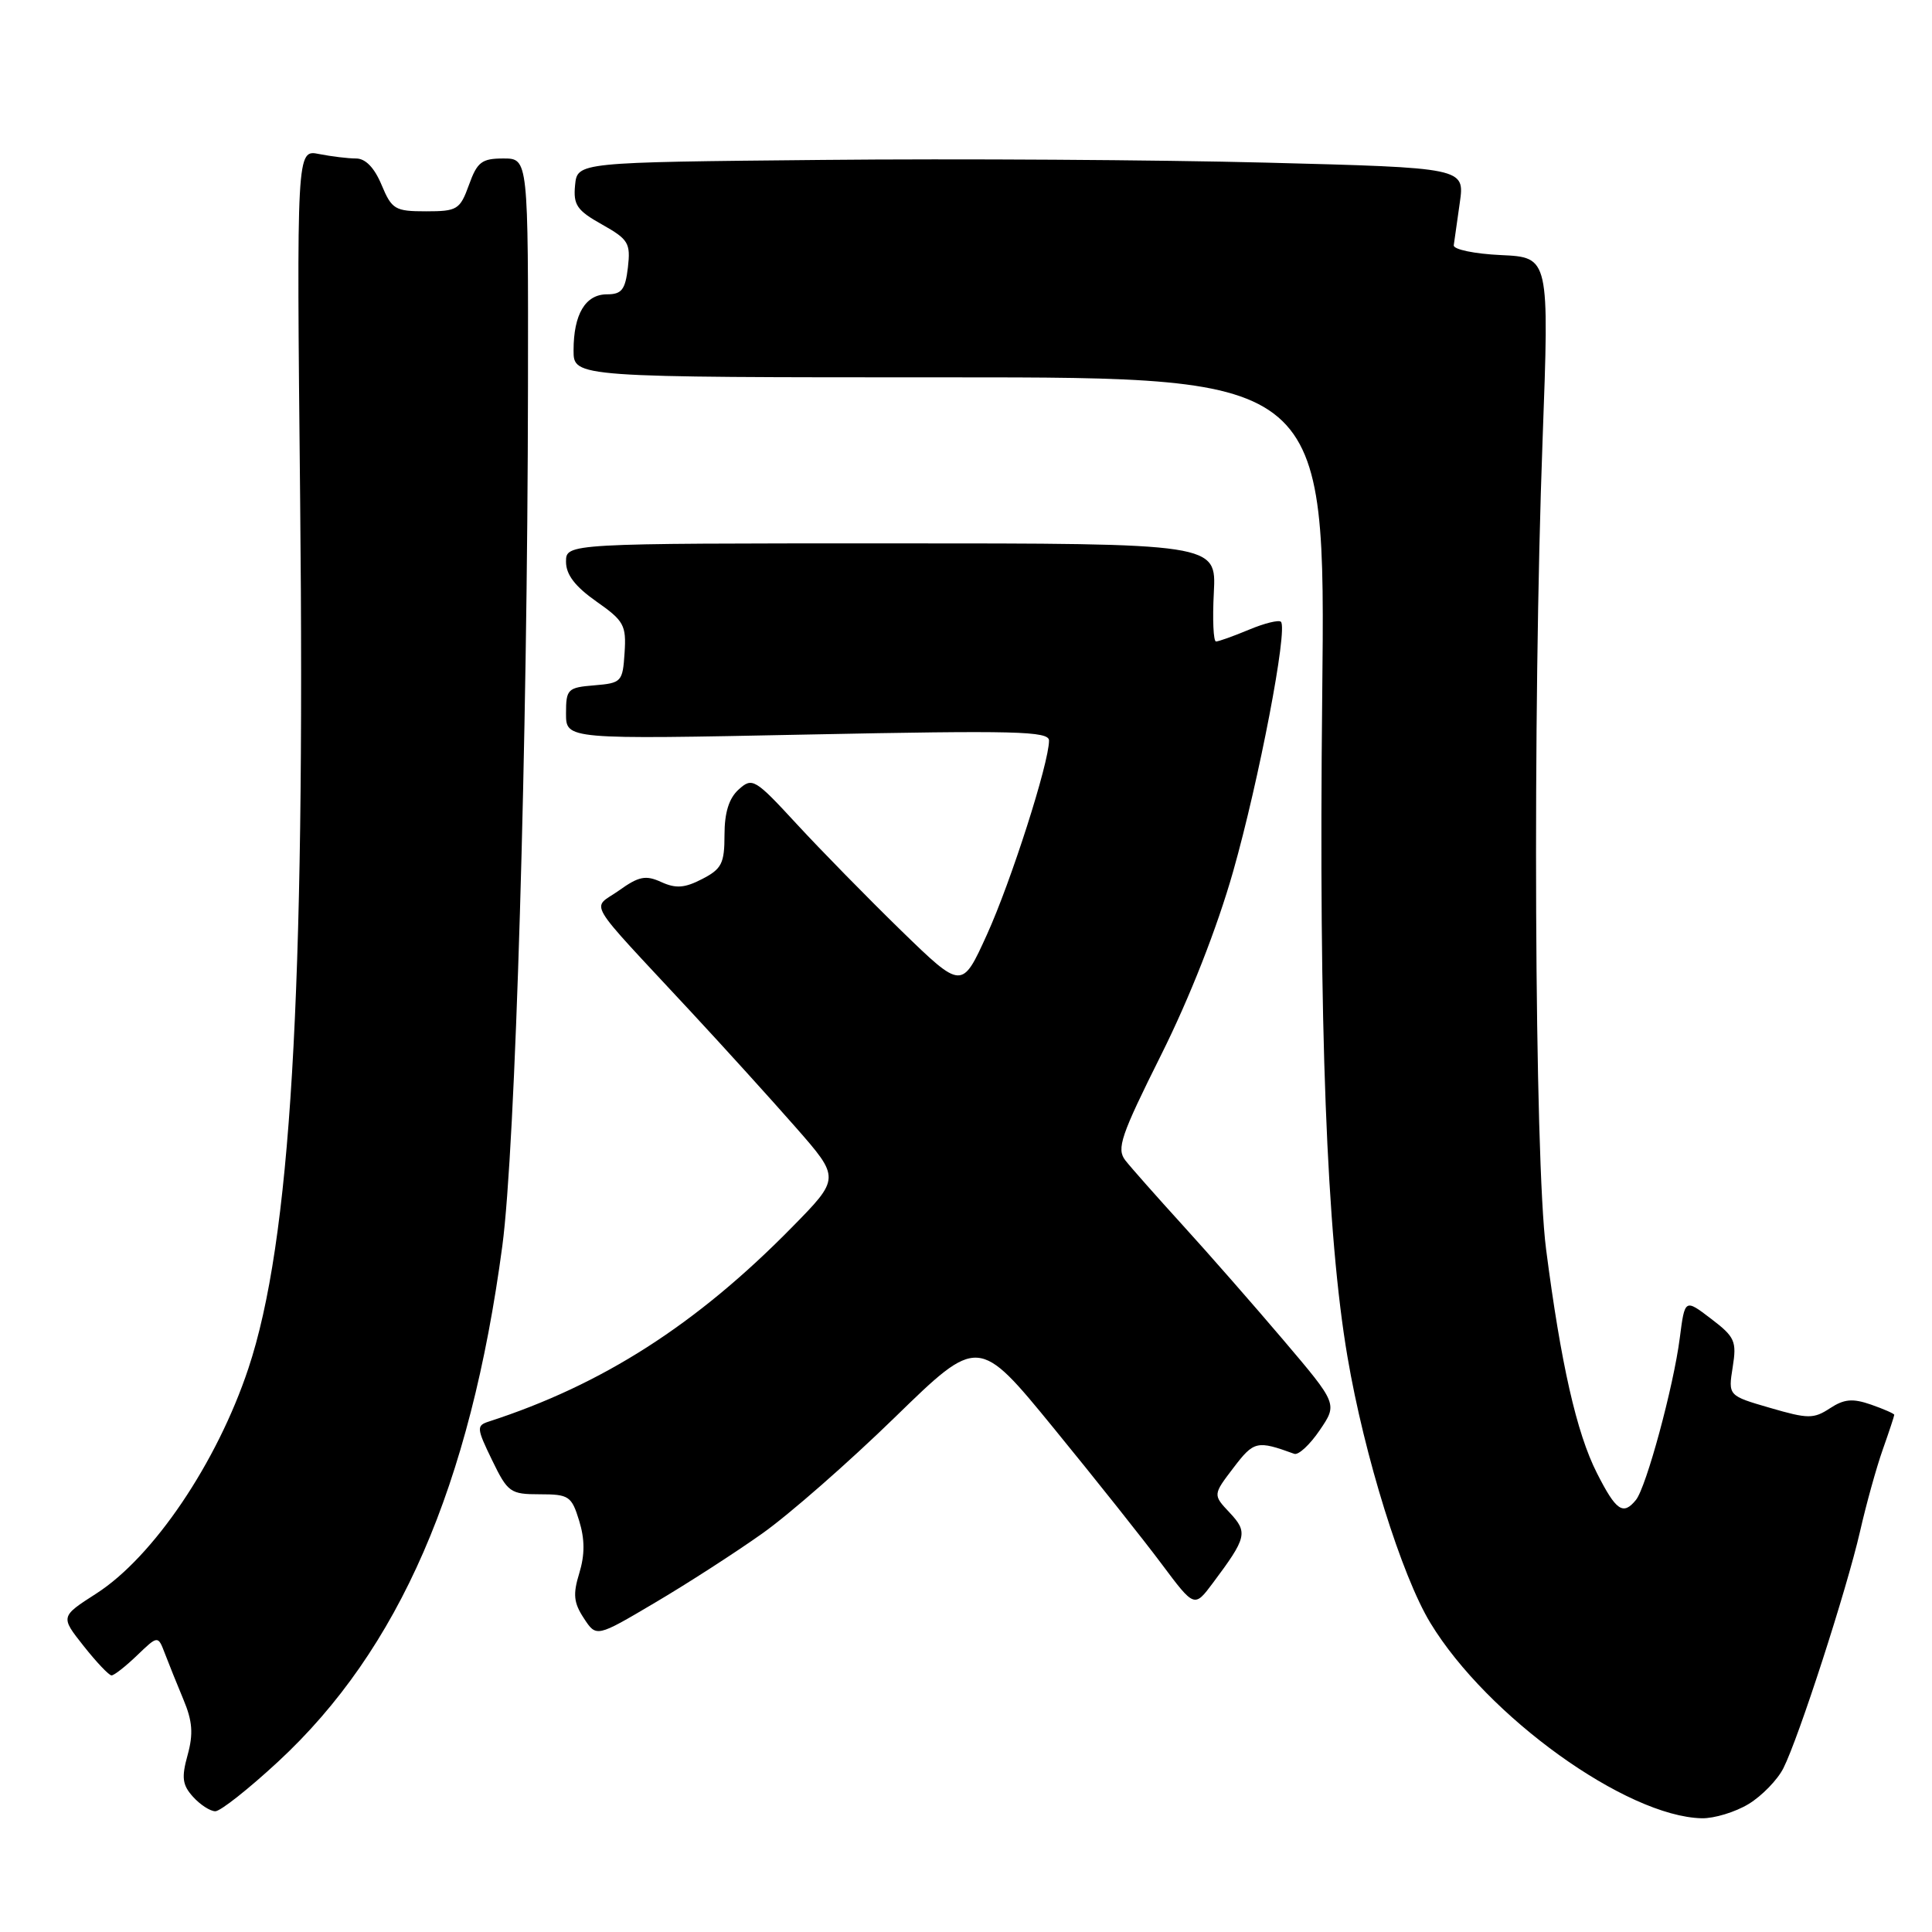 <?xml version="1.0" encoding="UTF-8" standalone="no"?>
<!DOCTYPE svg PUBLIC "-//W3C//DTD SVG 1.1//EN" "http://www.w3.org/Graphics/SVG/1.1/DTD/svg11.dtd" >
<svg xmlns="http://www.w3.org/2000/svg" xmlns:xlink="http://www.w3.org/1999/xlink" version="1.1" viewBox="0 0 256 256">
 <g >
 <path fill="currentColor"
d=" M 231.70 239.04 C 233.46 237.97 235.54 235.83 236.31 234.29 C 238.34 230.28 244.69 210.65 246.46 202.94 C 247.28 199.33 248.64 194.43 249.48 192.06 C 250.32 189.69 251.00 187.62 251.00 187.47 C 251.00 187.32 249.62 186.71 247.93 186.12 C 245.48 185.27 244.36 185.37 242.47 186.61 C 240.31 188.02 239.58 188.02 234.54 186.55 C 228.99 184.94 228.99 184.94 229.59 181.16 C 230.14 177.72 229.89 177.15 226.72 174.74 C 223.25 172.09 223.25 172.09 222.58 177.29 C 221.76 183.71 218.14 197.06 216.77 198.75 C 215.07 200.84 214.14 200.20 211.60 195.19 C 208.90 189.88 206.82 180.67 204.86 165.50 C 203.32 153.56 203.06 94.32 204.40 58.30 C 205.29 34.10 205.29 34.10 198.90 33.80 C 195.38 33.64 192.56 33.05 192.63 32.50 C 192.70 31.95 193.06 29.41 193.43 26.86 C 194.09 22.23 194.09 22.23 167.79 21.55 C 153.33 21.18 126.88 21.01 109.00 21.19 C 76.50 21.50 76.50 21.50 76.20 24.54 C 75.95 27.15 76.44 27.88 79.76 29.74 C 83.28 31.72 83.57 32.21 83.20 35.45 C 82.85 38.39 82.38 39.00 80.43 39.00 C 77.57 39.00 76.00 41.64 76.00 46.43 C 76.00 50.00 76.00 50.00 125.83 50.00 C 175.65 50.00 175.65 50.00 175.20 92.25 C 174.73 136.03 175.78 163.57 178.55 179.80 C 180.78 192.91 185.73 208.80 189.54 215.06 C 197.07 227.45 215.49 240.70 225.50 240.93 C 227.15 240.96 229.94 240.11 231.70 239.04 Z  M 36.84 233.44 C 52.88 218.59 62.31 196.92 66.56 165.10 C 68.30 152.08 69.90 98.54 69.96 51.25 C 70.00 21.00 70.00 21.00 66.70 21.00 C 63.84 21.00 63.23 21.46 62.14 24.50 C 60.95 27.78 60.59 28.00 56.45 28.00 C 52.34 28.00 51.92 27.75 50.56 24.50 C 49.61 22.22 48.43 21.00 47.18 21.00 C 46.12 21.00 43.91 20.73 42.28 20.41 C 39.30 19.81 39.30 19.81 39.77 66.16 C 40.45 132.10 38.51 164.52 32.91 181.33 C 28.75 193.83 20.31 206.31 12.75 211.16 C 8.00 214.21 8.00 214.21 11.08 218.10 C 12.78 220.25 14.44 222.00 14.78 222.00 C 15.12 222.00 16.64 220.81 18.16 219.35 C 20.93 216.69 20.93 216.69 21.85 219.10 C 22.35 220.42 23.46 223.17 24.31 225.21 C 25.51 228.07 25.63 229.75 24.86 232.55 C 24.03 235.54 24.16 236.52 25.58 238.09 C 26.53 239.14 27.86 240.00 28.53 240.00 C 29.21 240.00 32.94 237.05 36.84 233.44 Z  M 101.00 203.20 C 104.58 200.67 112.48 193.74 118.57 187.81 C 129.64 177.03 129.64 177.03 139.64 189.26 C 145.14 195.99 151.58 204.09 153.95 207.27 C 158.26 213.03 158.26 213.03 160.70 209.77 C 165.22 203.73 165.38 203.04 162.94 200.44 C 160.71 198.07 160.71 198.07 163.44 194.49 C 166.15 190.93 166.55 190.84 171.50 192.64 C 172.05 192.84 173.57 191.43 174.87 189.51 C 177.24 186.03 177.24 186.03 170.06 177.57 C 166.11 172.92 160.09 166.05 156.68 162.31 C 153.27 158.56 149.86 154.71 149.11 153.75 C 147.92 152.21 148.51 150.49 153.87 139.75 C 157.67 132.14 161.27 122.95 163.39 115.50 C 166.83 103.39 170.67 83.34 169.73 82.39 C 169.45 82.11 167.54 82.58 165.49 83.44 C 163.43 84.30 161.47 85.00 161.13 85.00 C 160.78 85.00 160.65 82.08 160.84 78.50 C 161.17 72.00 161.17 72.00 118.09 72.00 C 75.00 72.00 75.00 72.00 75.00 74.44 C 75.00 76.14 76.20 77.71 79.01 79.69 C 82.68 82.26 83.00 82.84 82.76 86.50 C 82.51 90.35 82.36 90.51 78.75 90.81 C 75.21 91.10 75.00 91.31 75.00 94.55 C 75.00 97.98 75.00 97.98 107.00 97.33 C 134.64 96.77 139.00 96.88 139.00 98.13 C 139.00 101.09 133.97 116.81 130.77 123.85 C 127.46 131.13 127.46 131.13 119.42 123.32 C 115.01 119.02 108.78 112.67 105.58 109.20 C 100.02 103.17 99.68 102.98 97.88 104.61 C 96.59 105.77 96.00 107.67 96.00 110.63 C 96.00 114.40 95.63 115.14 93.05 116.47 C 90.73 117.67 89.57 117.76 87.63 116.88 C 85.56 115.93 84.65 116.11 82.01 118.00 C 78.38 120.58 77.23 118.64 91.55 134.06 C 95.92 138.76 102.16 145.65 105.42 149.36 C 111.34 156.11 111.34 156.11 104.92 162.64 C 92.27 175.52 79.82 183.49 64.75 188.37 C 63.12 188.90 63.15 189.25 65.20 193.47 C 67.28 197.76 67.62 198.00 71.53 198.00 C 75.38 198.00 75.74 198.24 76.74 201.50 C 77.50 203.97 77.50 206.01 76.76 208.45 C 75.90 211.24 76.01 212.37 77.36 214.42 C 79.02 216.96 79.02 216.96 86.76 212.38 C 91.02 209.87 97.42 205.74 101.00 203.20 Z "/>
</g>
</svg>